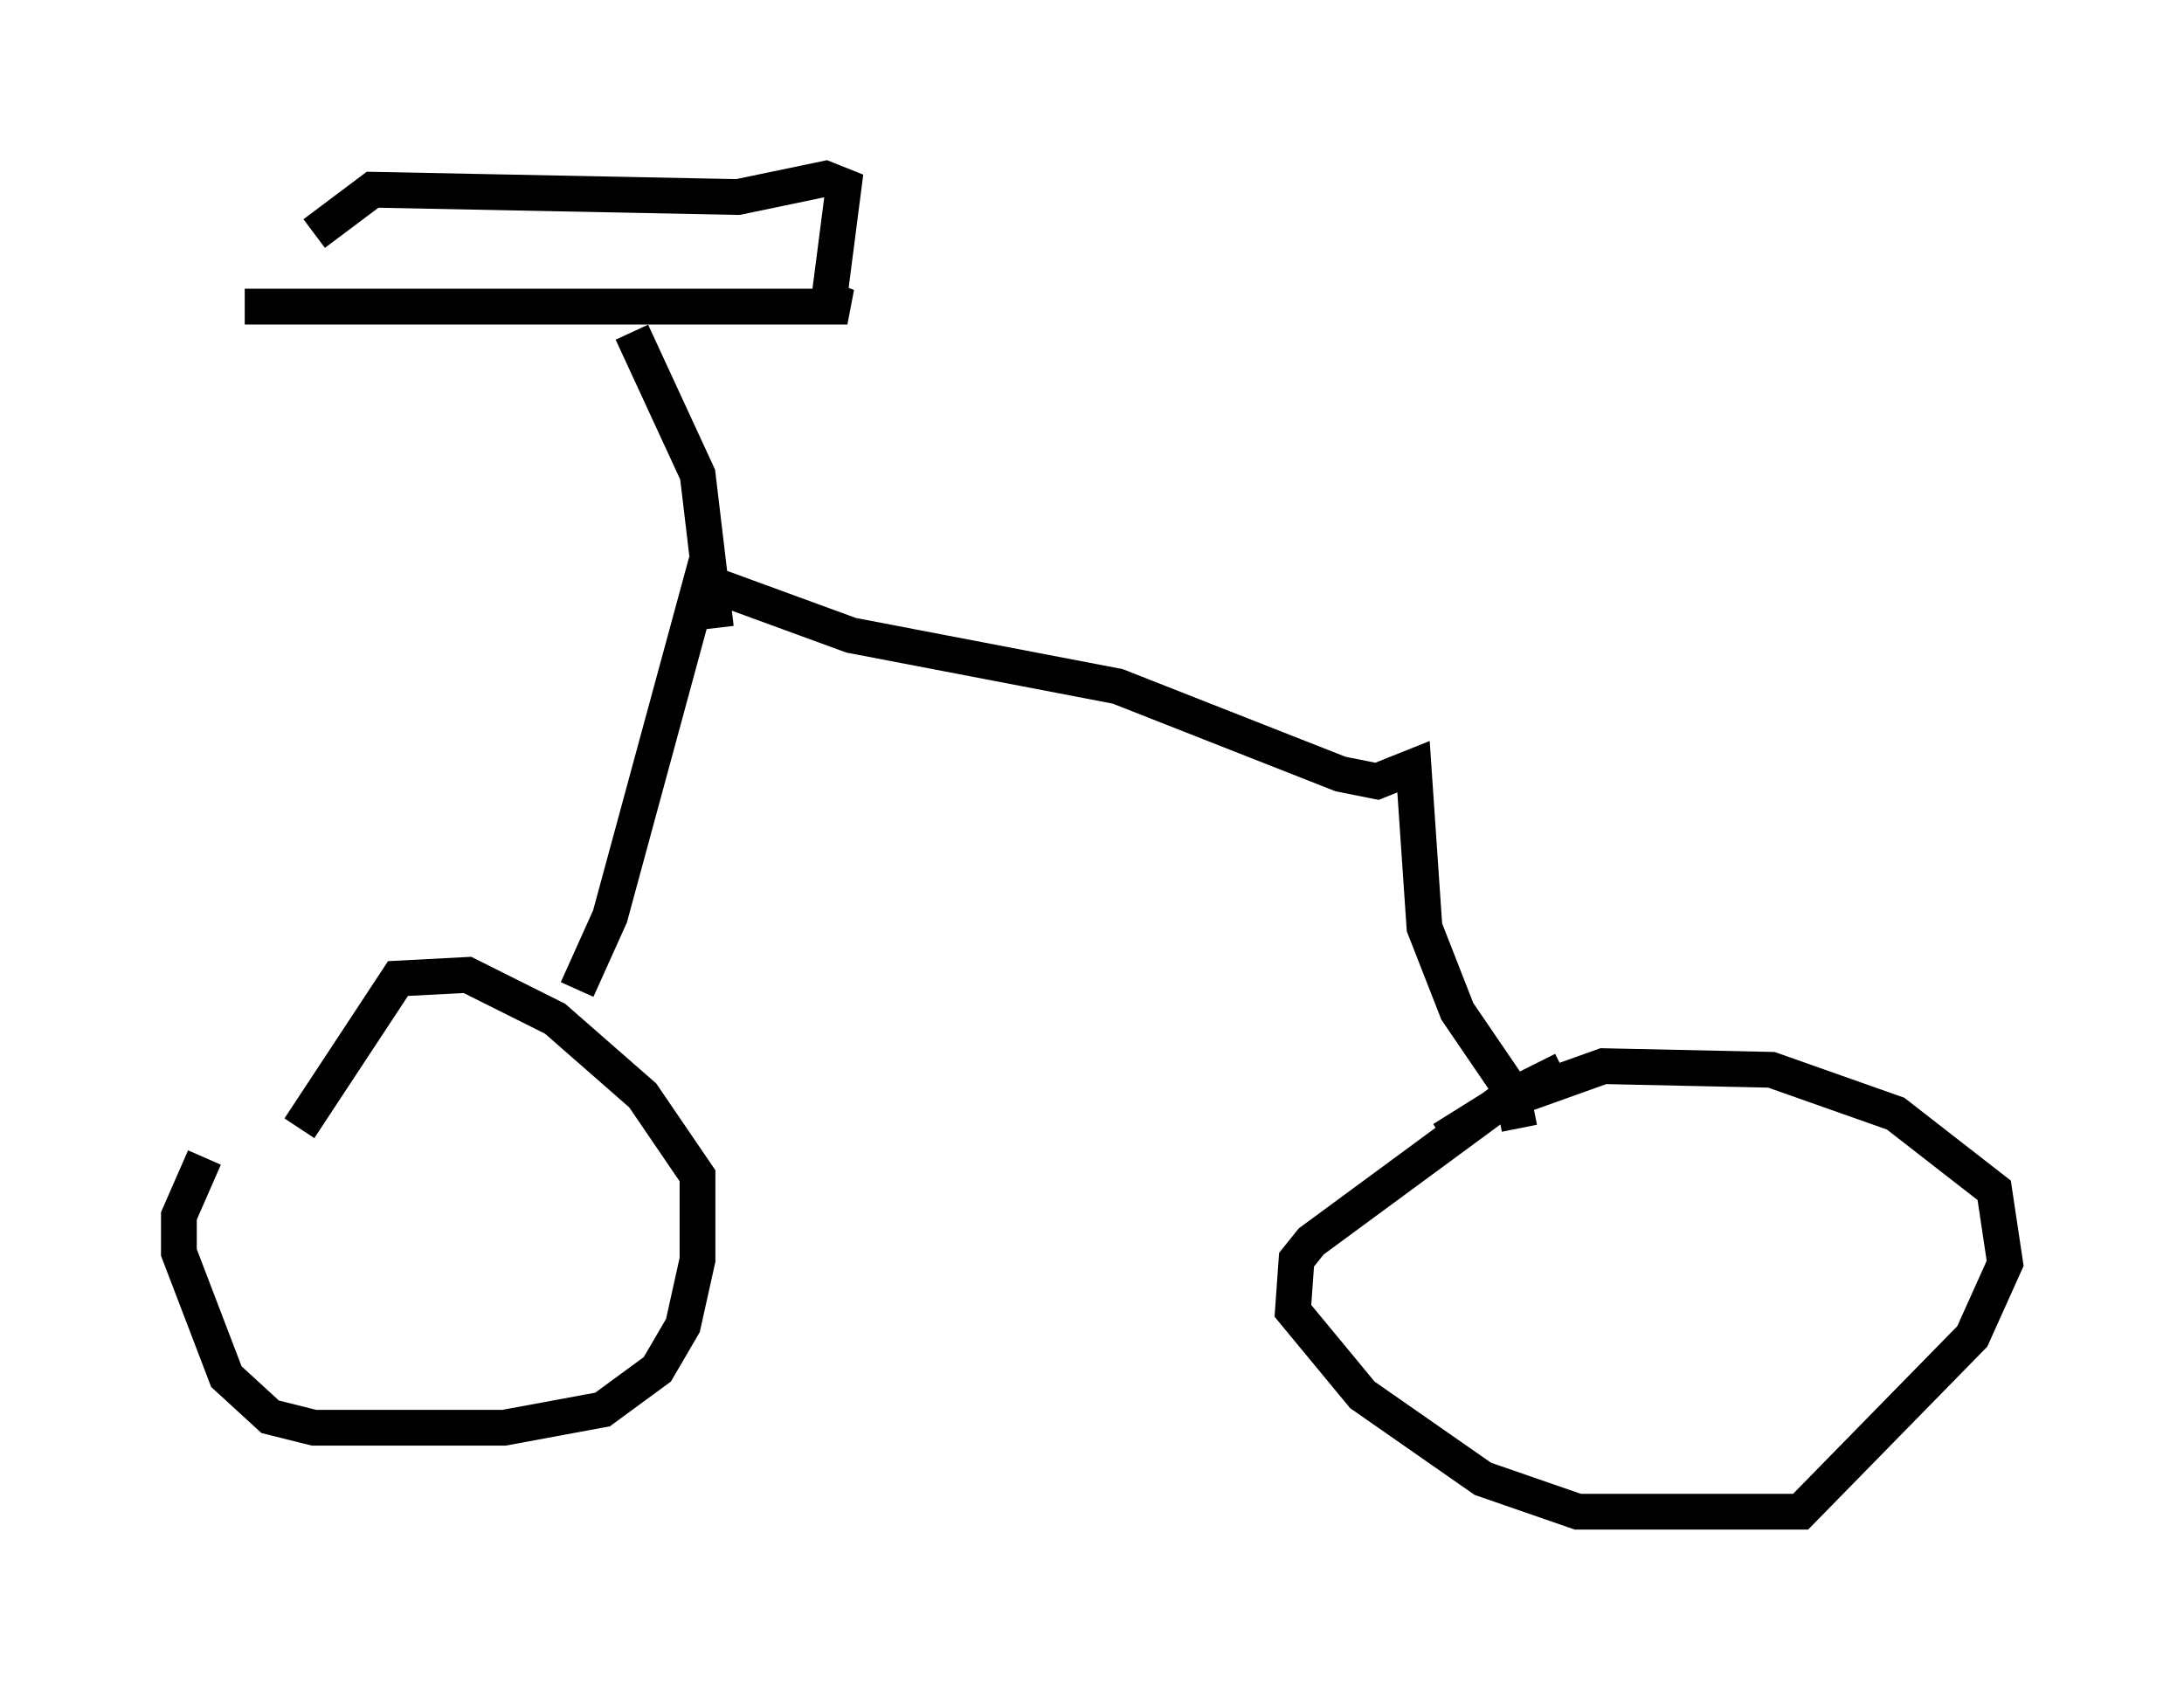 <?xml version="1.0" encoding="utf-8" ?>
<svg baseProfile="full" height="47.261" version="1.1" width="61.042" xmlns="http://www.w3.org/2000/svg" xmlns:ev="http://www.w3.org/2001/xml-events" xmlns:xlink="http://www.w3.org/1999/xlink"><defs /><rect fill="white" height="47.261" width="61.042" x="0" y="0" /><path d="M8.471, 30.929 m-2.756, 1.429 l-0.715, 1.633 0.0, 1.021 l1.327, 3.471 1.225, 1.123 l1.225, 0.306 5.308, 0.0 l2.756, -0.51 1.531, -1.123 l0.715, -1.225 0.408, -1.838 l0.0, -2.348 -1.531, -2.246 l-2.45, -2.144 -2.45, -1.225 l-1.94, 0.102 -2.756, 4.185 m35.321, -1.633 l-1.633, 0.817 -5.41, 3.981 l-0.408, 0.51 -0.102, 1.429 l1.94, 2.348 3.369, 2.348 l2.654, 0.919 6.227, 0.0 l4.798, -4.9 0.919, -2.042 l-0.306, -2.042 -2.756, -2.144 l-3.471, -1.225 -4.696, -0.102 l-2.858, 1.021 -1.633, 1.021 m2.144, -0.306 l-0.204, -1.021 -1.531, -2.246 l-0.919, -2.348 -0.306, -4.492 l-1.021, 0.408 -1.021, -0.204 l-6.227, -2.45 -7.452, -1.429 l-4.185, -1.531 -2.552, 9.392 l-0.919, 2.042 m3.879, -10.106 l-0.51, -4.288 -1.838, -3.981 m-10.821, -0.715 l16.844, 0.0 -0.51, -0.204 l0.408, -3.165 -0.51, -0.204 l-2.45, 0.51 -10.208, -0.204 l-1.633, 1.225 m18.477, 10.923 " fill="none" stroke="black" stroke-width="1" /></svg>